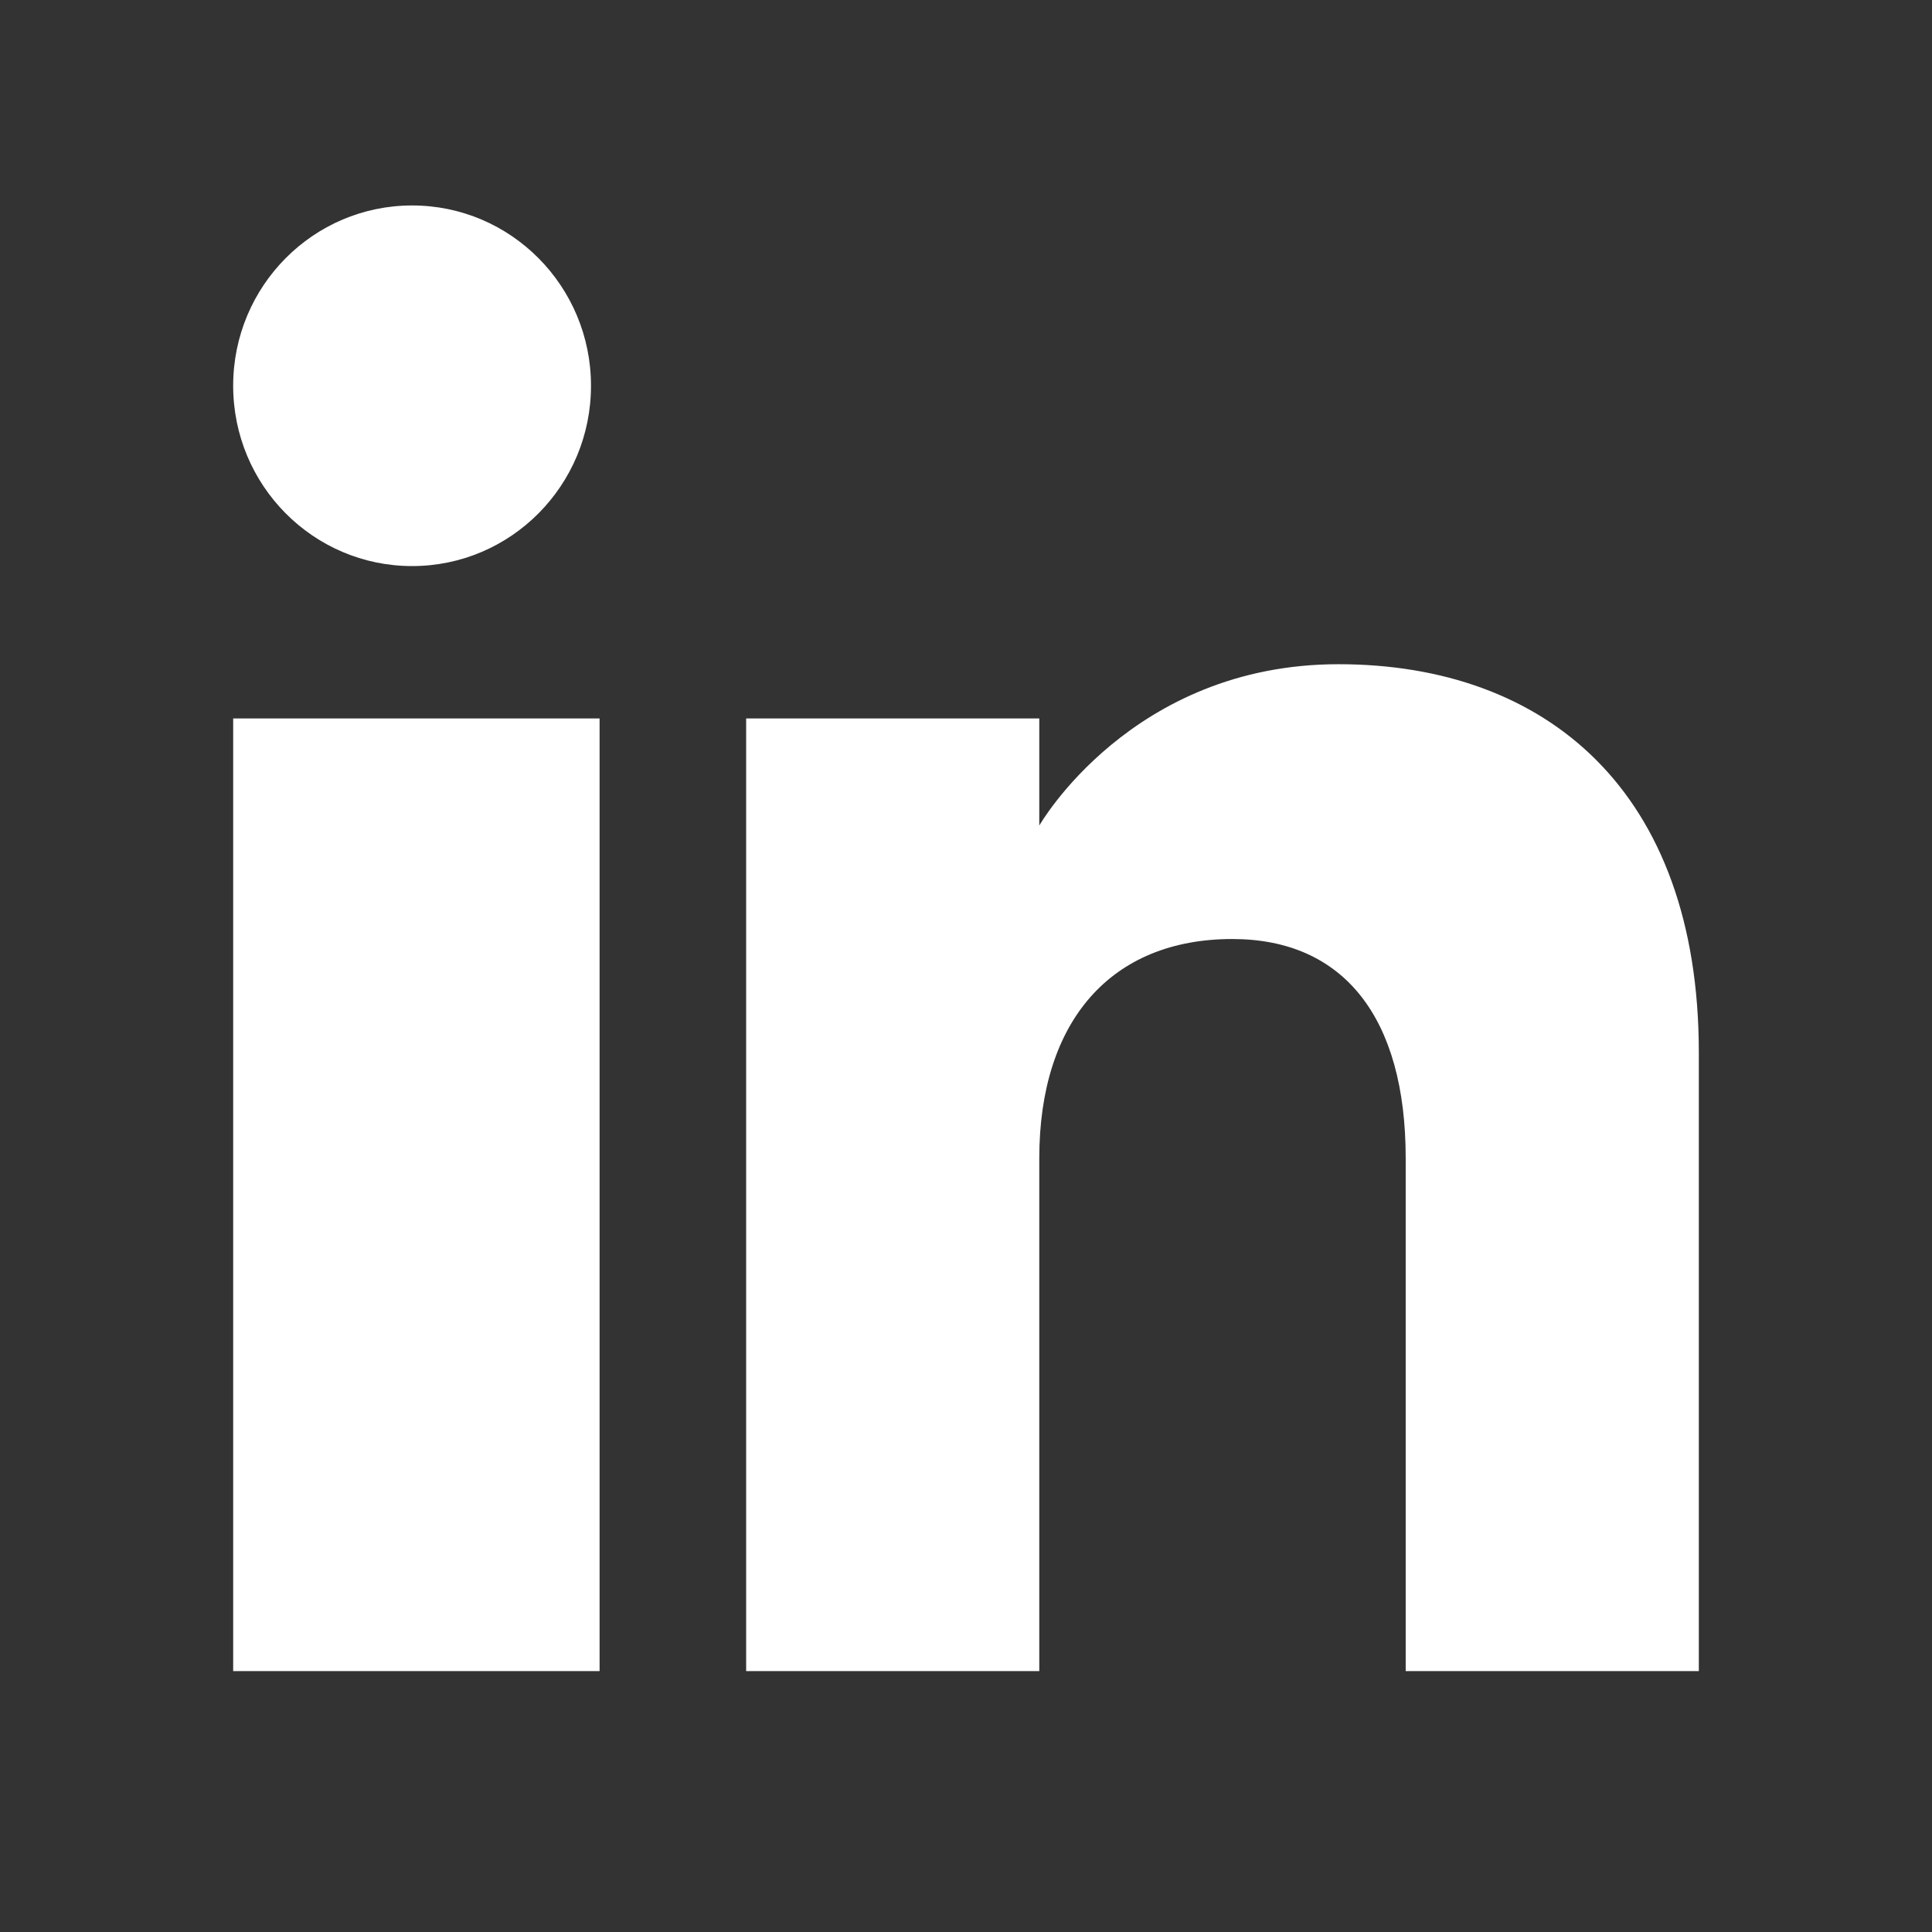 <svg xmlns="http://www.w3.org/2000/svg" width="29" height="29" viewBox="0 0 29 29" fill="none">
  <rect x="0" y="0" width="29" height="29" fill="#333333" stroke="none"/>
  <path fill-rule="evenodd" clip-rule="evenodd" d="M25.5 25.084H21.1V17.385C21.1 15.273 20.168 14.095 18.497 14.095C16.679 14.095 15.6 15.323 15.6 17.385V25.084H11.2V10.784H15.6V12.392C15.6 12.392 16.98 9.97 20.091 9.97C23.203 9.97 25.5 11.869 25.5 15.798V25.084ZM6.186 8.497C4.702 8.497 3.5 7.285 3.5 5.79C3.5 4.296 4.702 3.084 6.186 3.084C7.669 3.084 8.871 4.296 8.871 5.79C8.872 7.285 7.669 8.497 6.186 8.497ZM3.5 25.084H9V10.784H3.5V25.084Z" fill="white"/>
</svg>
